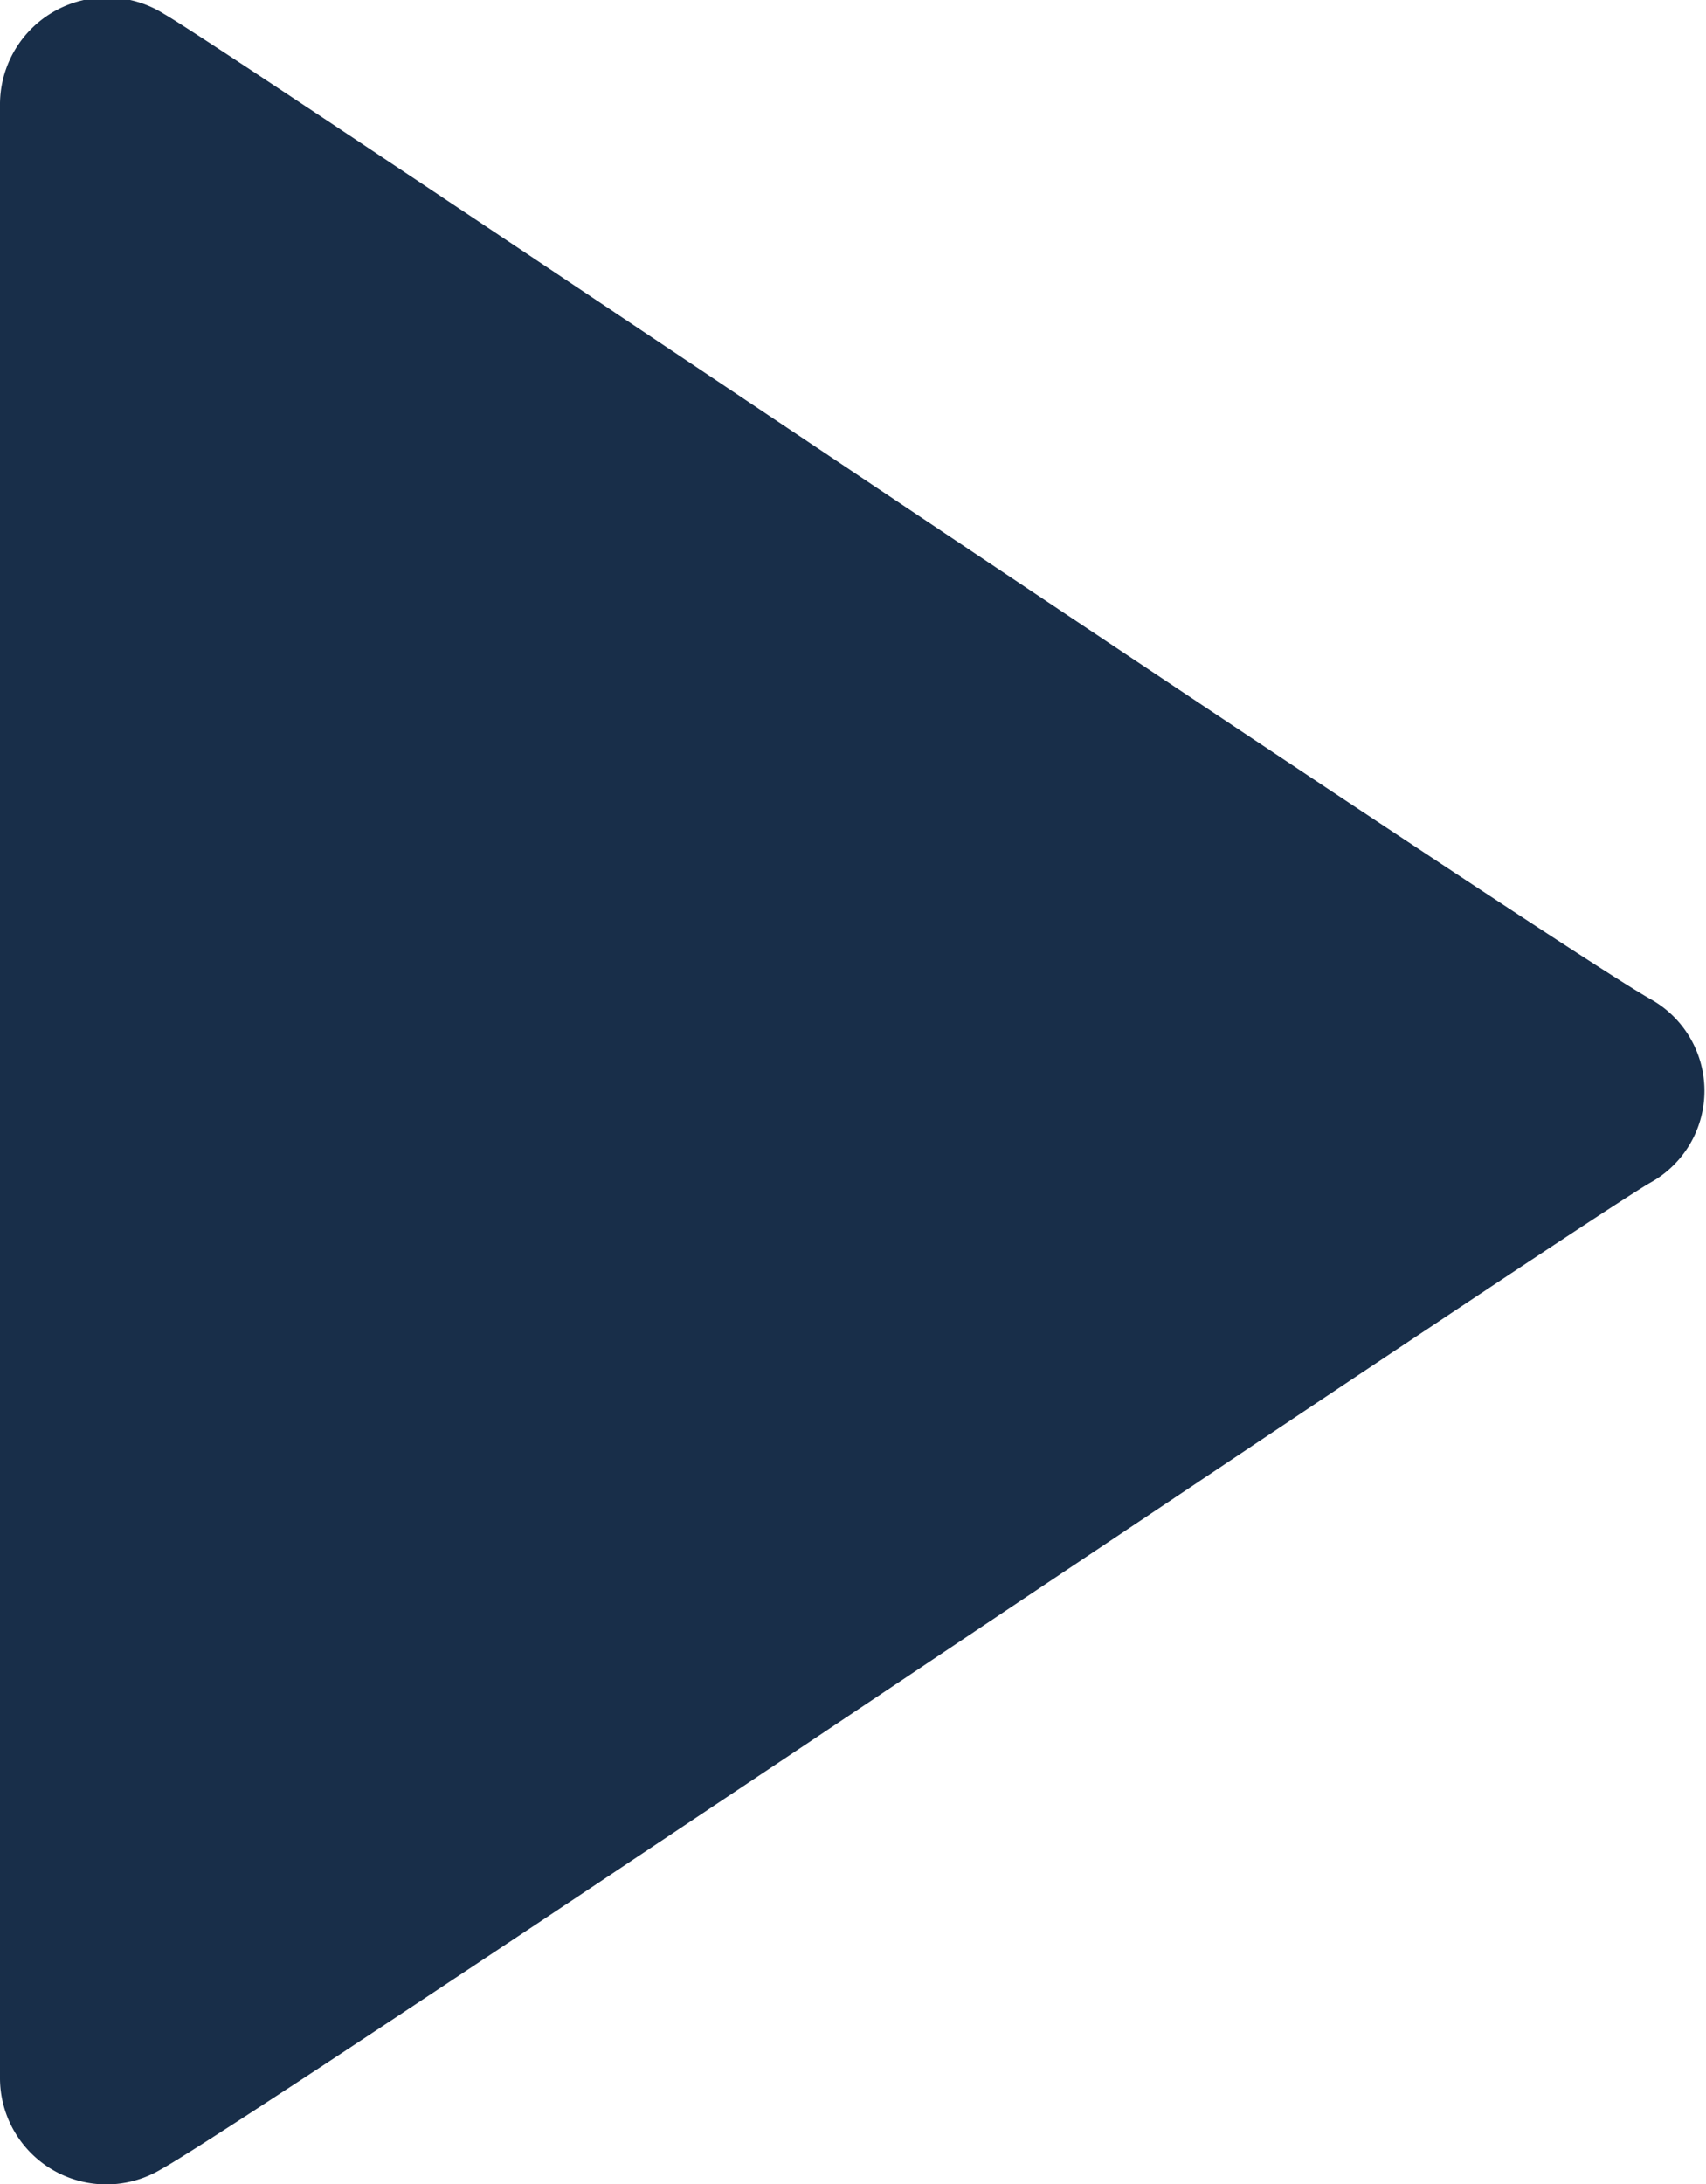 <svg xmlns="http://www.w3.org/2000/svg" width="25" height="32" viewBox="0 0 25 32">
<defs>
    <style>
      .cls-1 {
        fill: #182e49;
        fill-rule: evenodd;
      }
    </style>
  </defs>
  <path class="cls-1" d="M0,30.451V1.549A1.568,1.568,0,0,1,2.408.207C3.367,0.749,22.54,13.7,24.176,14.633a1.538,1.538,0,0,1,0,2.7C23,18.018,3.752,31.021,2.359,31.785A1.559,1.559,0,0,1,0,30.451Z"/>
</svg>
